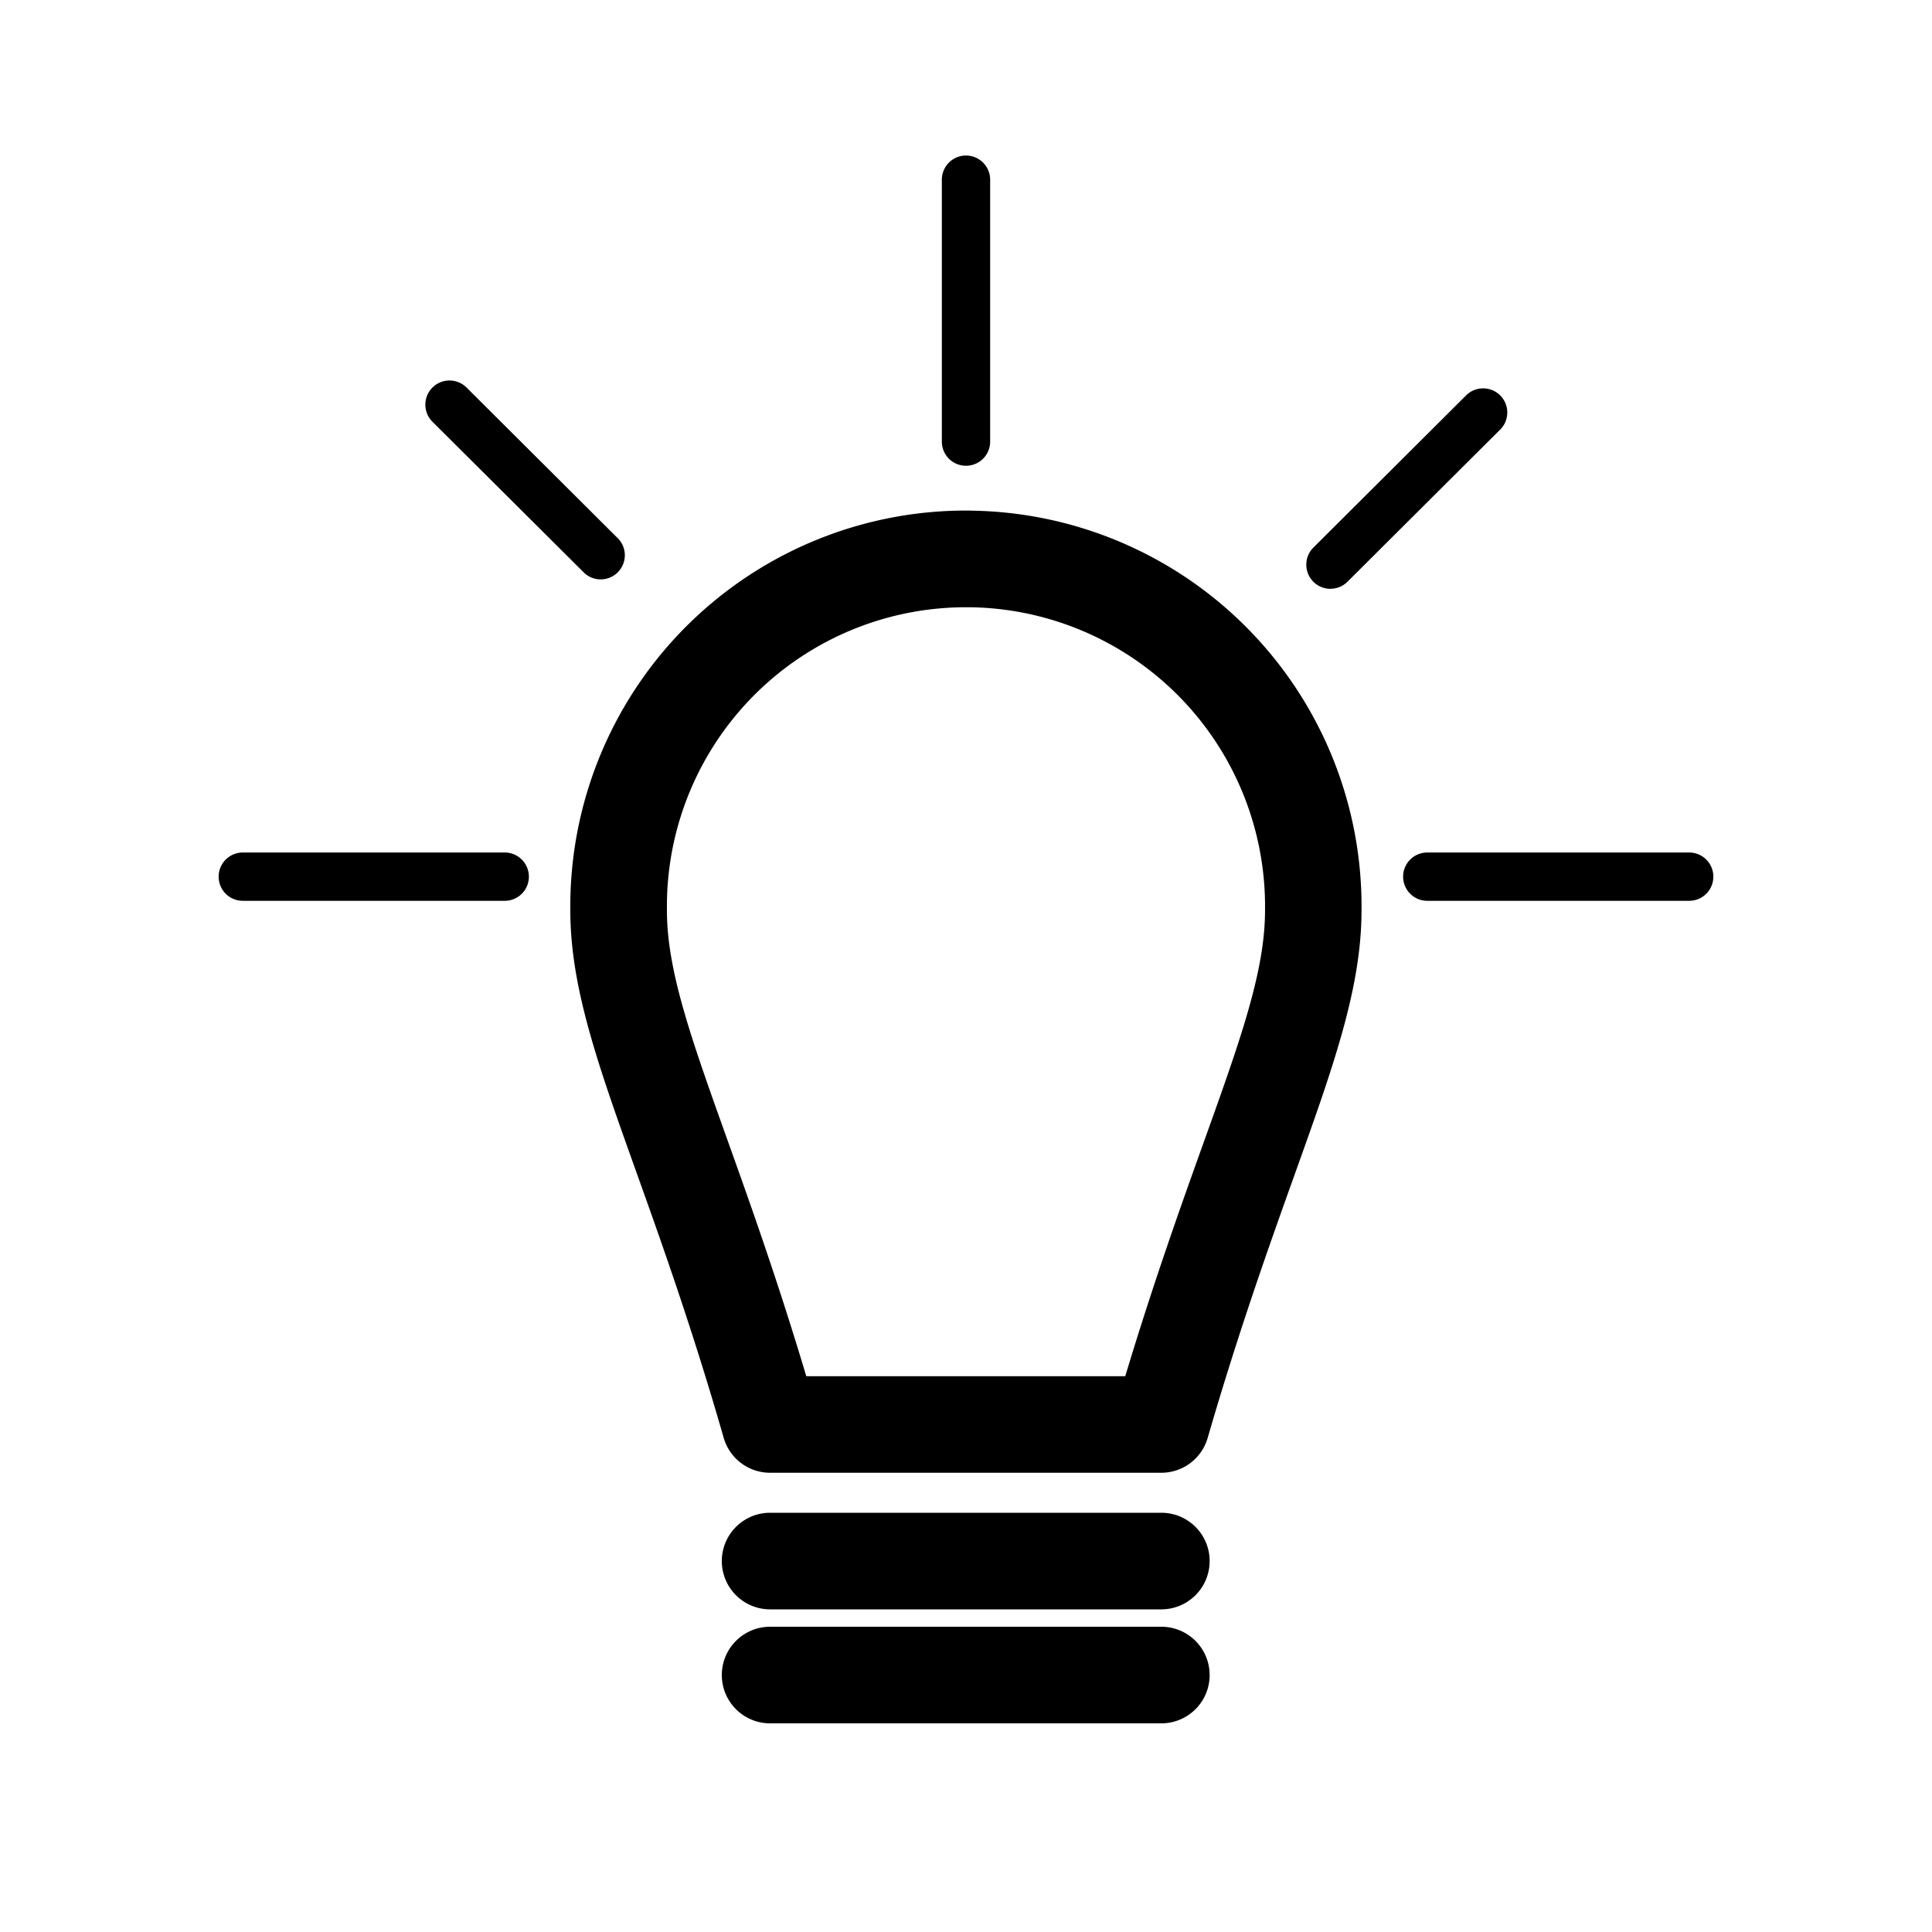 <svg xmlns="http://www.w3.org/2000/svg" viewBox="0 0 1000 1000">
    <title>
        General
    </title>
    <path d="M502.35 264.28A204.8 204.8 0 0 0 295.2 466.7v4.6c0 39.89 14.37 80 34.21 135.47 12.88 36 28.92 80.9 45.17 137.44a25 25 0 0 0 24 18.09h202.5a25 25 0 0 0 24-18c16.22-55.89 32.19-100.46 45-136.28 20.08-56.05 34.6-96.58 34.64-136.71a204.8 204.8 0 0 0-202.42-207zm152.43 206.87c0 31.5-12.61 66.7-31.71 120-11.66 32.55-25.88 72.22-40.64 121.17h-165.1c-14.82-49.58-29.11-89.56-40.84-122.36-18.84-52.71-31.29-87.53-31.29-118.79v-.29-3.57a154.8 154.8 0 0 1 154.74-153h1.84a154.8 154.8 0 0 1 153 156.58v.26zM601.11 783h-202.5a25 25 0 0 0 0 50h202.5a25 25 0 0 0 0-50zM601.11 842h-202.5a25 25 0 1 0 0 50h202.5a25 25 0 0 0 0-50zM874.33 441.26H738.75a12.5 12.5 0 0 0 0 25h135.58a12.5 12.5 0 0 0 0-25zM688.64 304.74a12.46 12.46 0 0 0 8.82-3.64l78.69-78.41A12.5 12.5 0 1 0 758.51 205l-78.69 78.41a12.5 12.5 0 0 0 8.82 21.36zM261.25 441.26H125.67a12.5 12.5 0 1 0 0 25h135.58a12.5 12.5 0 0 0 0-25zM302.54 296.67A12.5 12.5 0 0 0 320.18 279l-78.69-78.41a12.5 12.5 0 0 0-17.65 17.71zM500 241.08a12.5 12.5 0 0 0 12.5-12.5V93a12.5 12.5 0 1 0-25 0v135.58a12.5 12.5 0 0 0 12.5 12.5z"/>
</svg>
